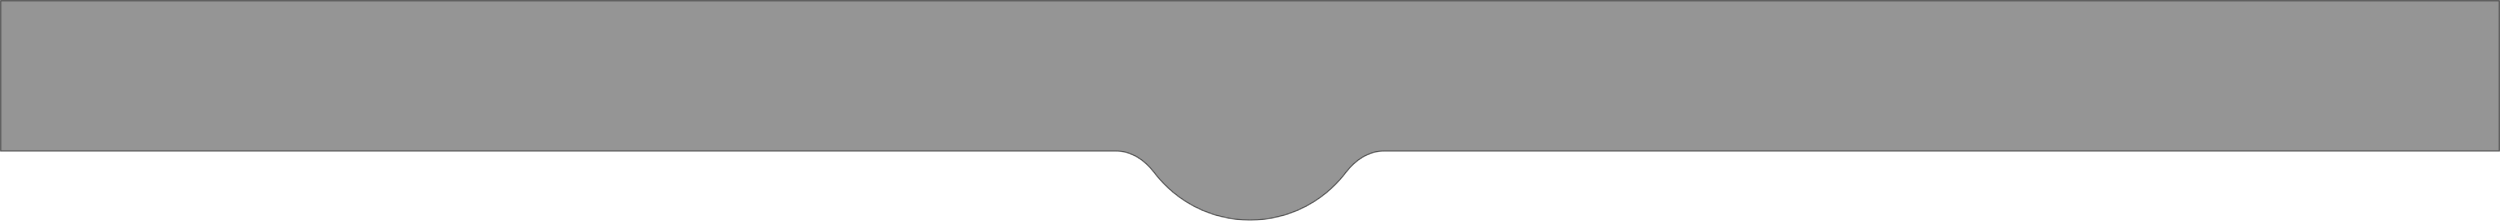 <svg width="1920" height="170" viewBox="0 0 1920 170" fill="none" xmlns="http://www.w3.org/2000/svg">
<mask id="mask0_240_1025" style="mask-type:alpha" maskUnits="userSpaceOnUse" x="0" y="0" width="1920" height="170">
<path d="M857.092 116.5H0V0H1920V116.5H1062.91C1051.35 116.5 1041.14 123.422 1034.15 132.636C1017.17 155.034 990.275 169.5 960 169.5C929.725 169.5 902.829 155.034 885.847 132.636C878.861 123.422 868.655 116.5 857.092 116.5Z" fill="#D9D9D9"/>
</mask>
<g mask="url(#mask0_240_1025)">
<g filter="url(#filter0_b_240_1025)">
<path d="M857.092 116.5H0V0H1920V116.5H1062.91C1051.35 116.5 1041.14 123.422 1034.15 132.636C1017.17 155.034 990.275 169.5 960 169.5C929.725 169.5 902.829 155.034 885.847 132.636C878.861 123.422 868.655 116.5 857.092 116.5Z" fill="#161616" fill-opacity="0.45"/>
<path d="M857.092 116H0.5V0.5H1919.5V116H1062.91C1051.14 116 1040.8 123.042 1033.75 132.334C1016.86 154.612 990.112 169 960 169C929.888 169 903.137 154.612 886.245 132.334C879.2 123.042 868.862 116 857.092 116Z" stroke="#4B4B4B"/>
</g>
</g>
<defs>
<filter id="filter0_b_240_1025" x="-4" y="-4" width="1928" height="177.5" filterUnits="userSpaceOnUse" color-interpolation-filters="sRGB">
<feFlood flood-opacity="0" result="BackgroundImageFix"/>
<feGaussianBlur in="BackgroundImageFix" stdDeviation="2"/>
<feComposite in2="SourceAlpha" operator="in" result="effect1_backgroundBlur_240_1025"/>
<feBlend mode="normal" in="SourceGraphic" in2="effect1_backgroundBlur_240_1025" result="shape"/>
</filter>
</defs>
</svg>
